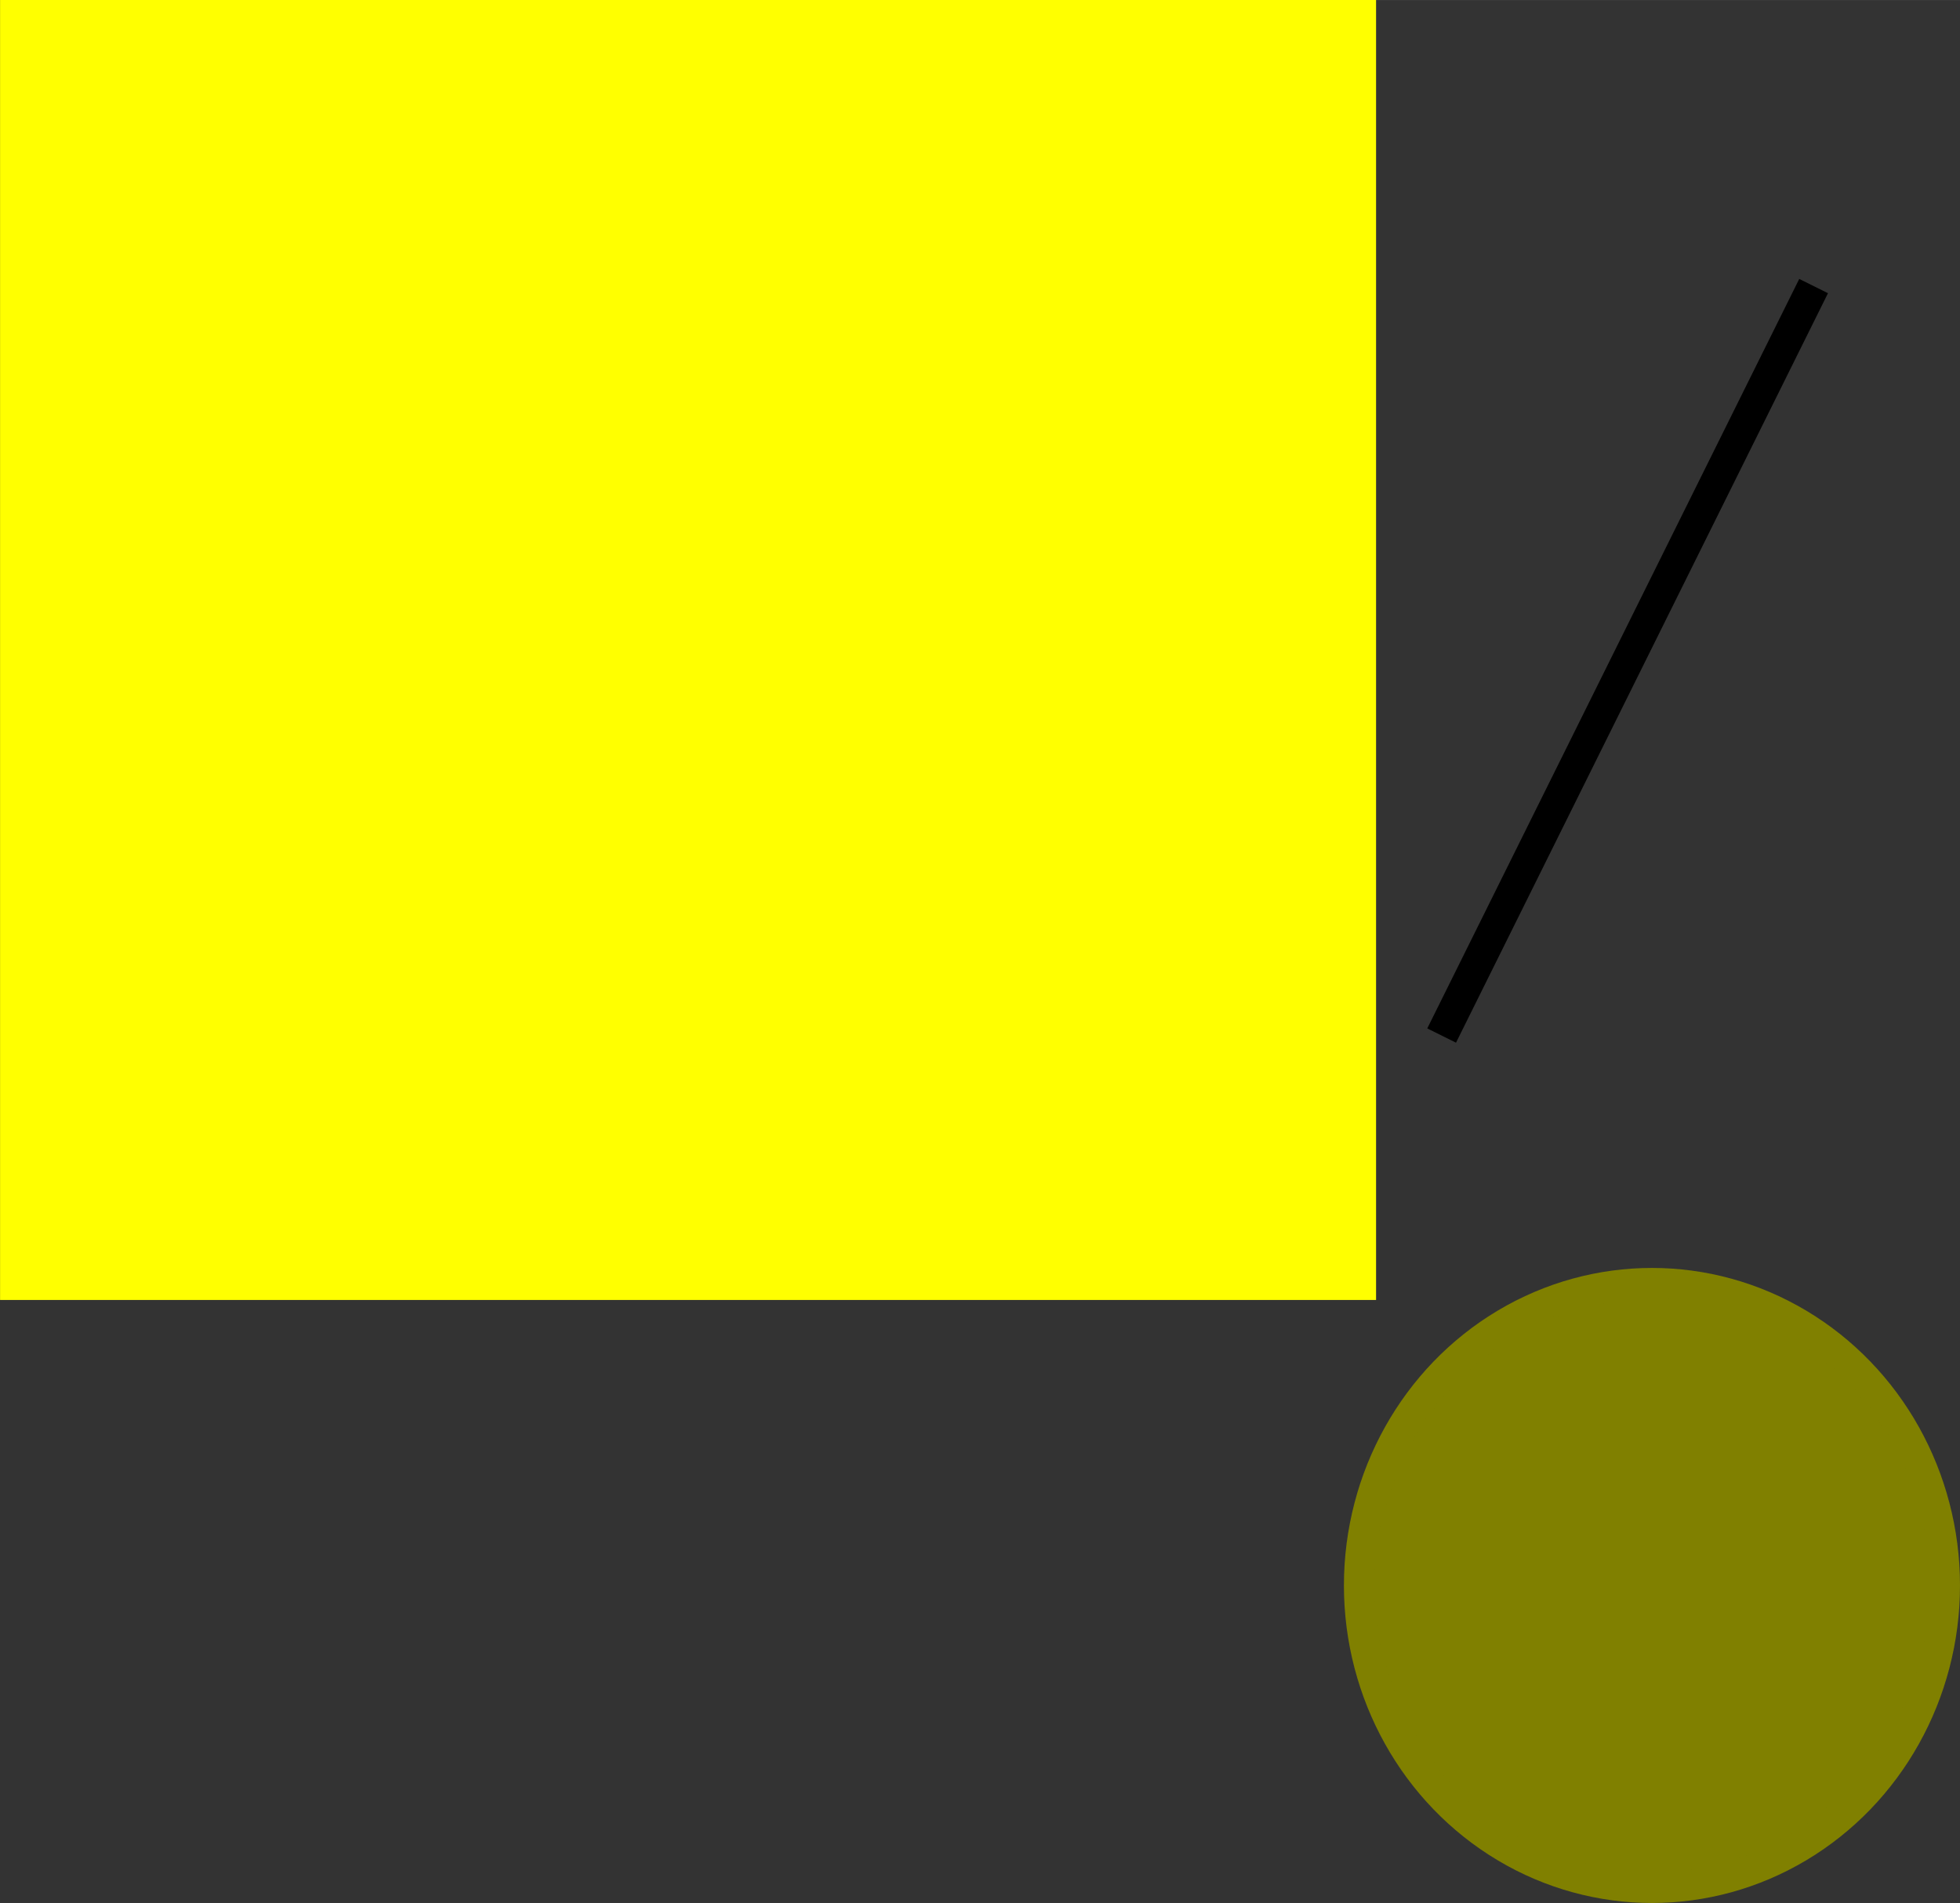 <?xml version="1.0" encoding="UTF-8" standalone="no"?>
<svg
   width="61.179"
   height="59.393"
   viewBox="0 0 16.187 15.714"
   version="1.1"
   id="svg295"
   inkscape:version="1.2.1 (9c6d41e410, 2022-07-14)"
   sodipodi:docname="sample_wo_border_and_line.svg"
   xmlns:inkscape="http://www.inkscape.org/namespaces/inkscape"
   xmlns:sodipodi="http://sodipodi.sourceforge.net/DTD/sodipodi-0.dtd"
   xmlns="http://www.w3.org/2000/svg"
   xmlns:svg="http://www.w3.org/2000/svg"
   xmlns:rdf="http://www.w3.org/1999/02/22-rdf-syntax-ns#"
   xmlns:cc="http://creativecommons.org/ns#"
   xmlns:dc="http://purl.org/dc/elements/1.1/">
  <rect x="0" y="0" width="16.187" height="15.714" fill="#333333" stroke="none"/>
  <defs
     id="defs289" />
  <sodipodi:namedview
     id="base"
     pagecolor="#ffffff"
     bordercolor="#666666"
     borderopacity="1.0"
     inkscape:pageopacity="0.0"
     inkscape:pageshadow="2"
     inkscape:zoom="5.6"
     inkscape:cx="70.446429"
     inkscape:cy="48.571429"
     inkscape:document-units="px"
     inkscape:current-layer="layer1"
     inkscape:document-rotation="0"
     showgrid="false"
     showborder="true"
     inkscape:pagecheckerboard="false"
     fit-margin-top="0"
     fit-margin-left="0"
     fit-margin-right="0"
     fit-margin-bottom="0"
     units="px"
     inkscape:window-width="1920"
     inkscape:window-height="1017"
     inkscape:window-x="-8"
     inkscape:window-y="-8"
     inkscape:window-maximized="1"
     showguides="true"
     inkscape:guide-bbox="true"
     inkscape:showpageshadow="2"
     inkscape:deskcolor="#d1d1d1">
    <sodipodi:guide
       position="11.231,5.112"
       orientation="0,-1"
       id="guide303"
       inkscape:locked="false" />
    <sodipodi:guide
       position="11.231,5.112"
       orientation="1,0"
       id="guide305"
       inkscape:locked="false" />
    <sodipodi:guide
       position="-5.396,23.614"
       orientation="0.707,-0.707"
       id="guide28"
       inkscape:locked="false" />
    <sodipodi:guide
       position="0.132,22.858"
       orientation="1,0"
       id="guide32"
       inkscape:locked="false" />
    <sodipodi:guide
       position="-4.876,15.582"
       orientation="0,-1"
       id="guide34"
       inkscape:locked="false" />
    <sodipodi:guide
       position="16.055,19.315"
       orientation="1,0"
       id="guide41"
       inkscape:locked="false" />
    <sodipodi:guide
       position="11.231,-0.293"
       orientation="0,-1"
       id="guide43"
       inkscape:locked="false" />
  </sodipodi:namedview>
  <g
     inkscape:label="Ebene 1"
     inkscape:groupmode="layer"
     id="layer1"
     transform="translate(-5.093,-5.944)">
    <rect
       style="fill:#ffff00;stroke:#ffff00;stroke-width:0.265"
       id="rect36"
       width="11.099"
       height="10.47"
       x="5.226"
       y="6.076" />
    <ellipse
       style="fill:#808000;stroke:#808000;stroke-width:0.254"
       id="path45"
       cx="18.736"
       cy="19.036"
       rx="2.417"
       ry="2.495" />
    <path
       style="fill:none;stroke:#000000;stroke-width:0.265px;stroke-linecap:butt;stroke-linejoin:miter;stroke-opacity:1"
       d="M 16.999,14.495 20.071,8.306"
       id="path347" />
  </g>
</svg>
